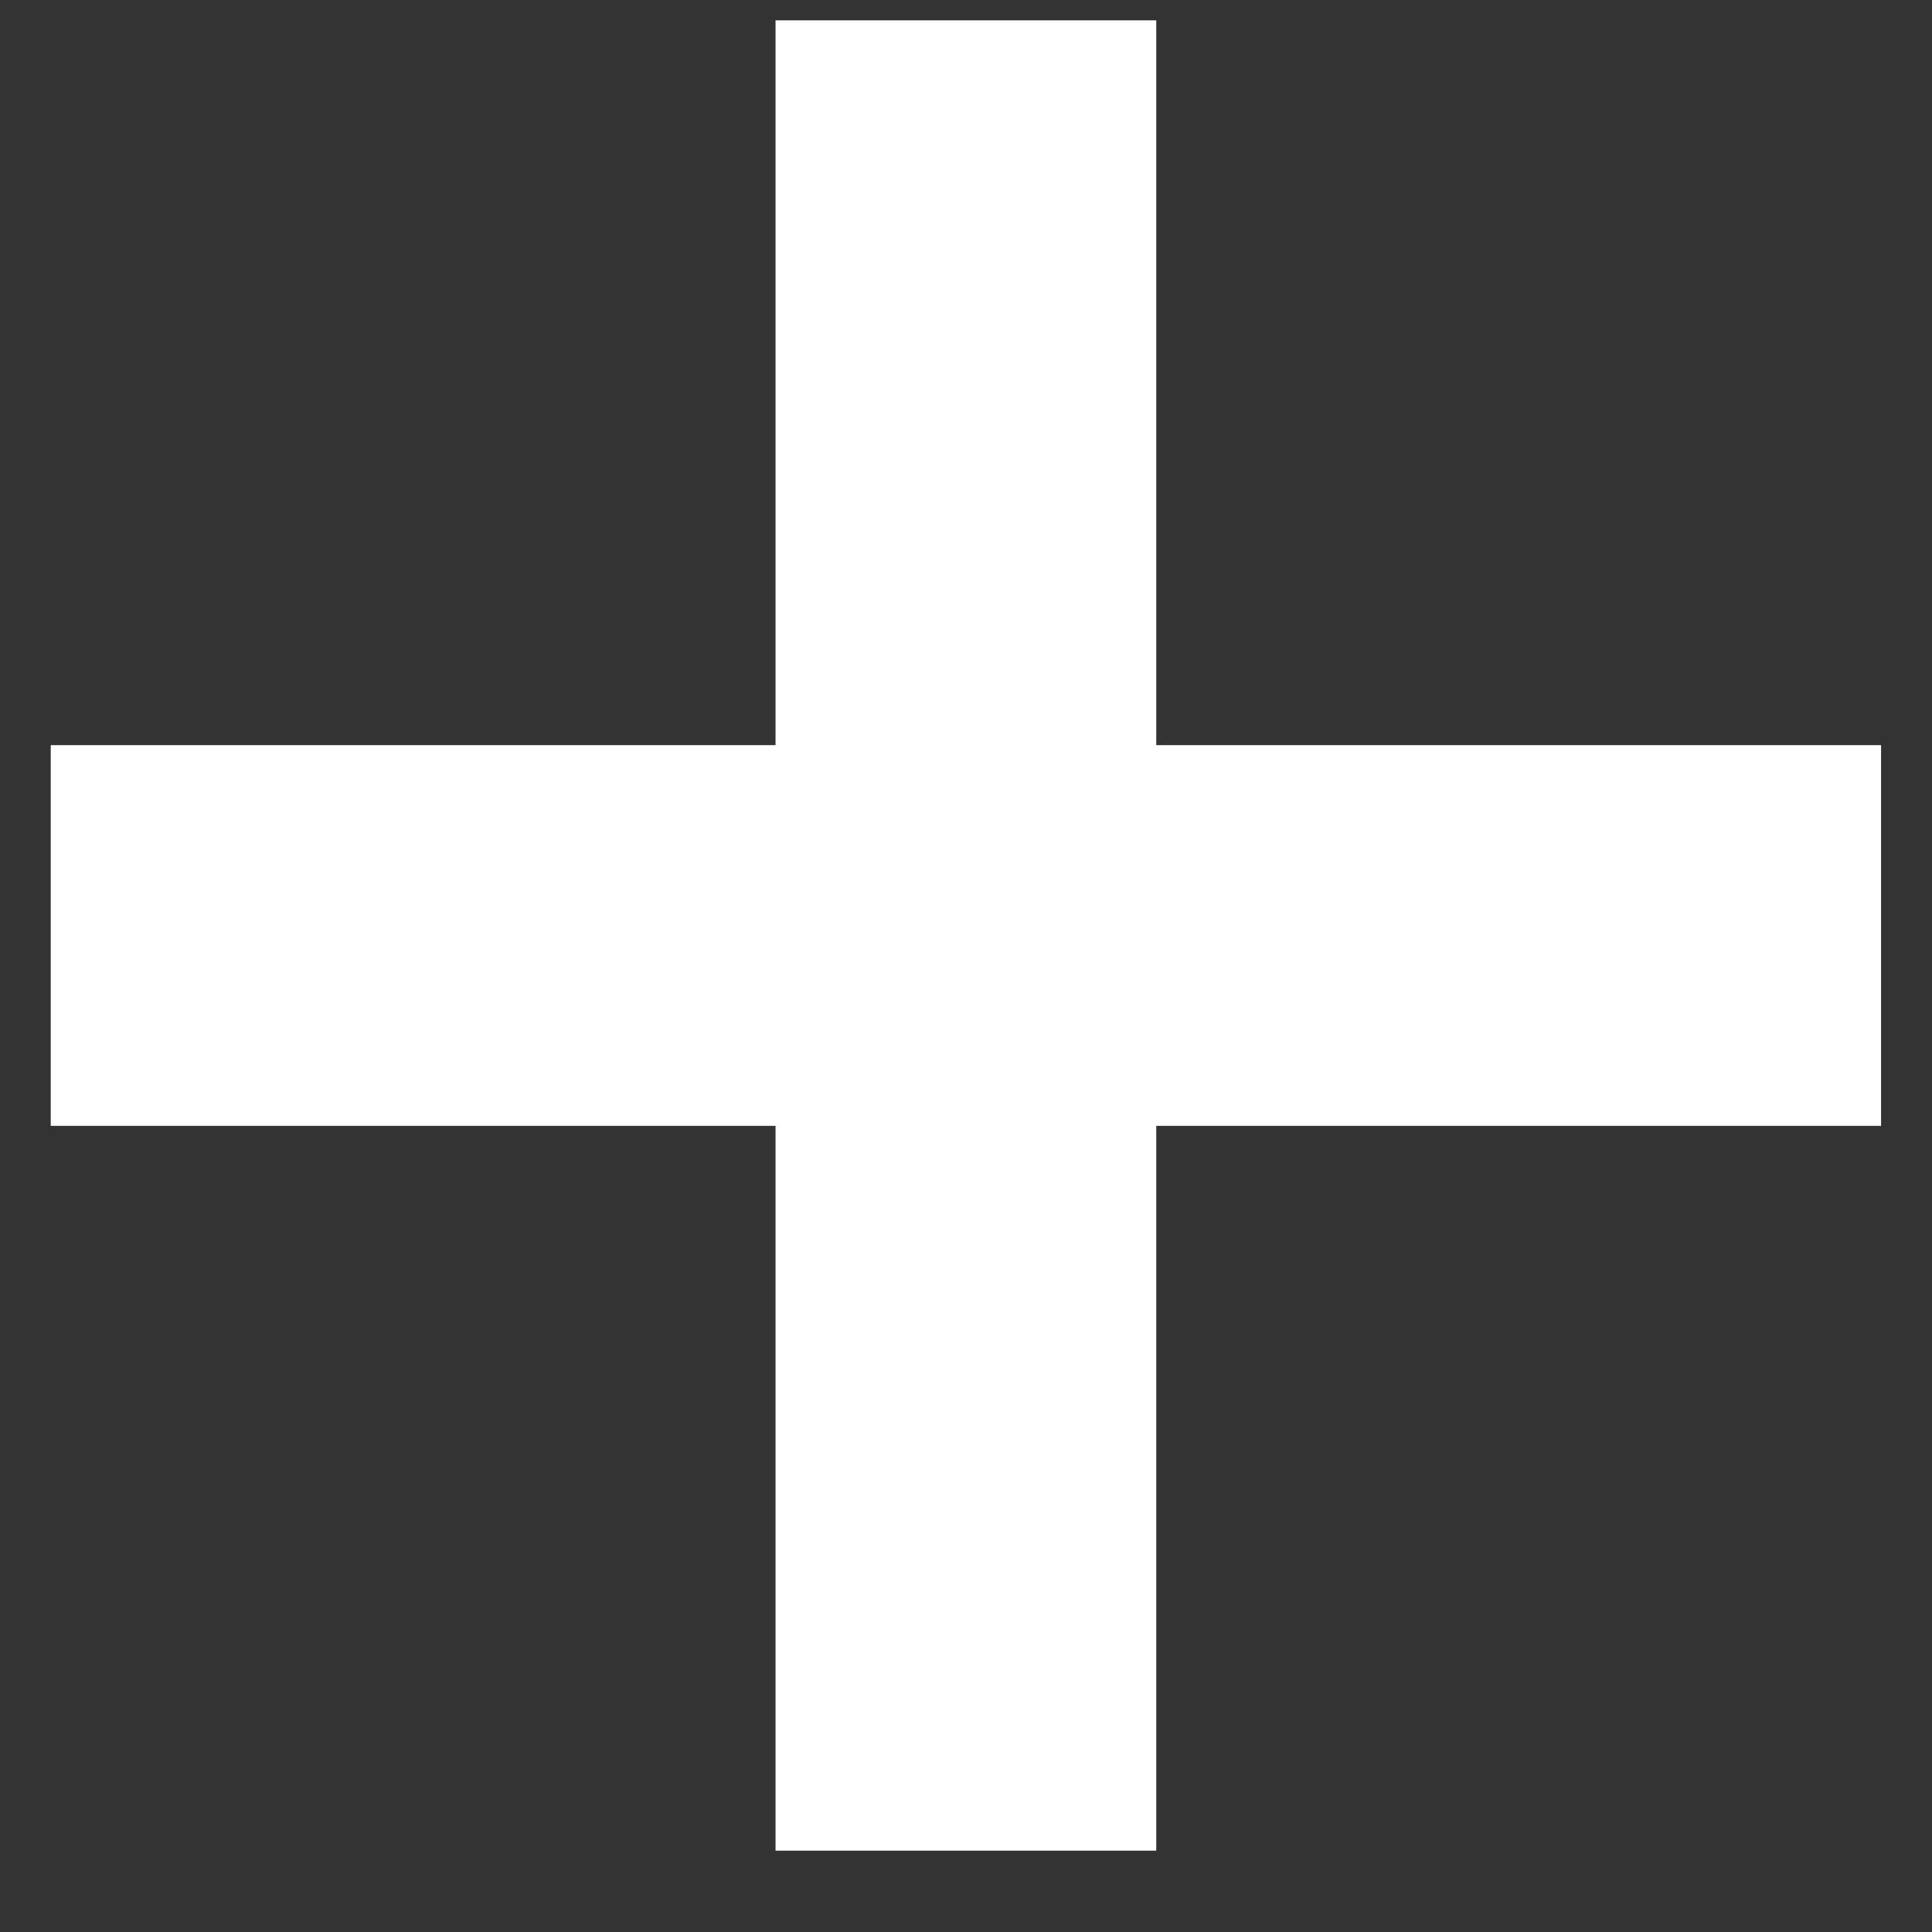 <svg width="19" height="19" viewBox="0 0 19 19" fill="none" xmlns="http://www.w3.org/2000/svg">
<rect x="0" y="0" width="19" height="19" fill="#333333" stroke="none"/>
<path d="M7.627 18.2V11.072H0.499V7.328H7.627V0.2H11.371V7.328H18.499V11.072H11.371V18.2H7.627Z" fill="white"/>
</svg>
